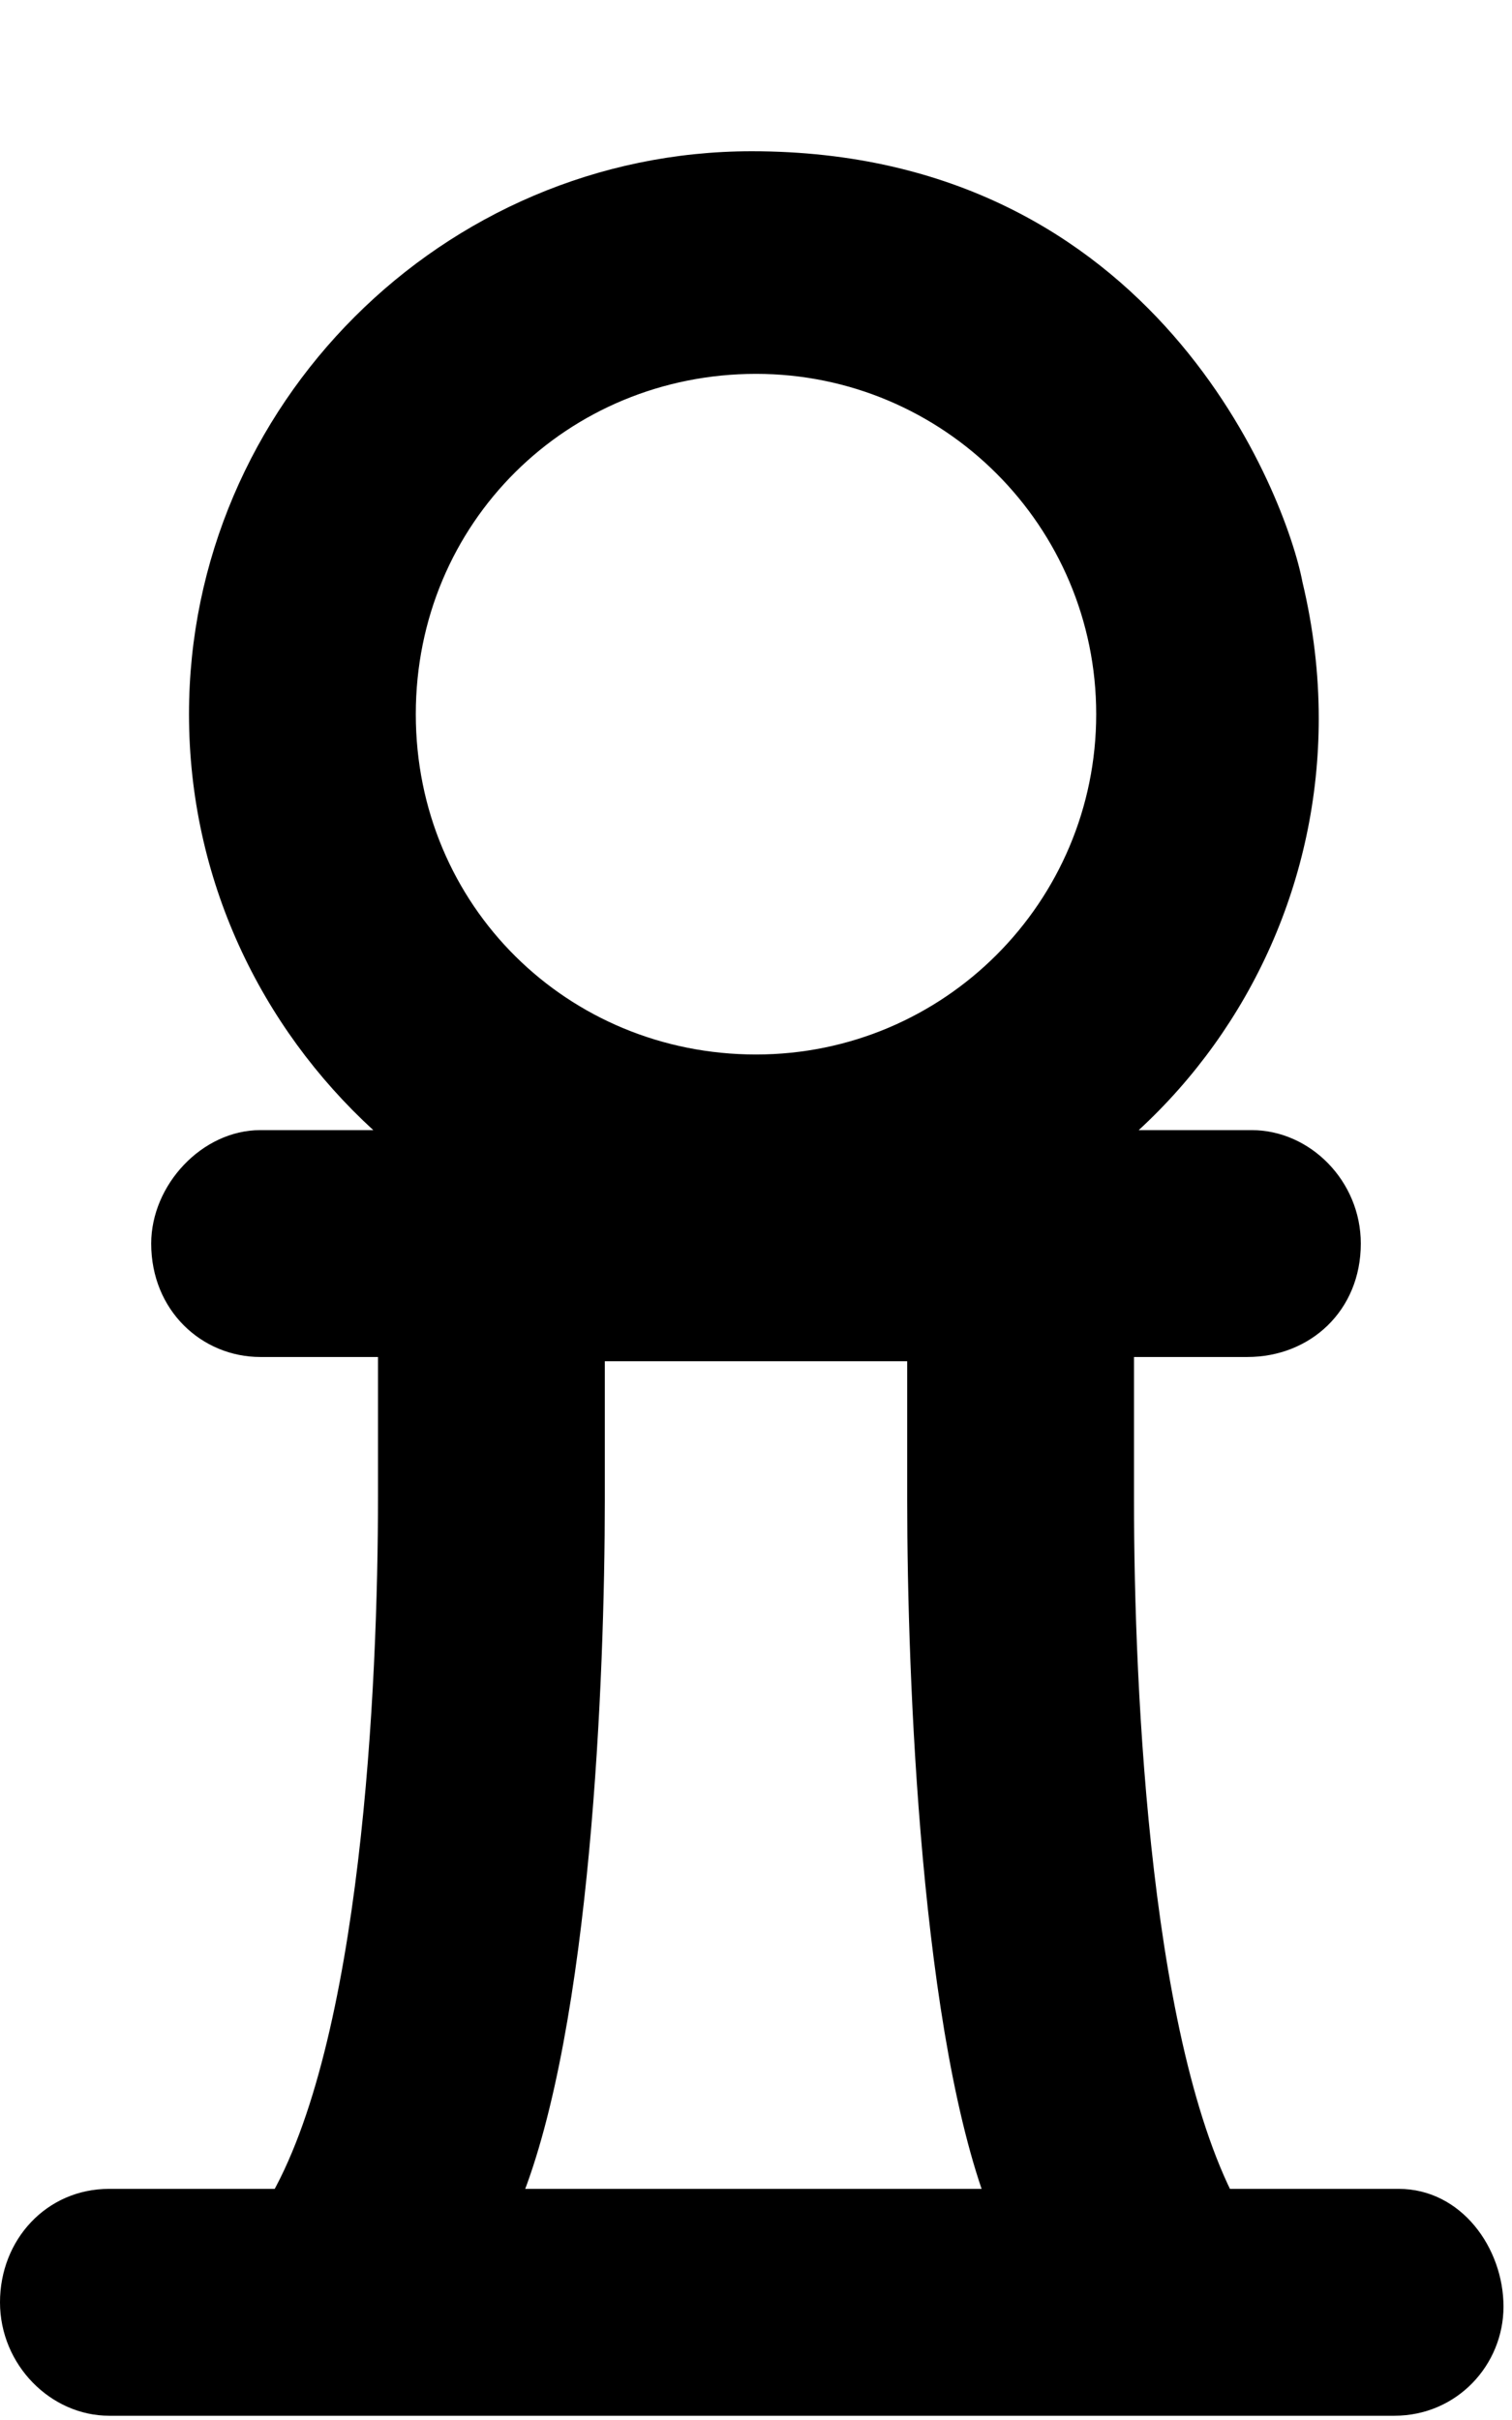 <?xml version="1.0" encoding="UTF-8" standalone="no"?>
<svg
   viewBox="0 0 320 512"
   version="1.1"
   id="svg4489"
   sodipodi:docname="WhitePawn.svg"
   inkscape:version="1.2.2 (1:1.2.2+202212051552+b0a8486541)"
   xmlns:inkscape="http://www.inkscape.org/namespaces/inkscape"
   xmlns:sodipodi="http://sodipodi.sourceforge.net/DTD/sodipodi-0.dtd"
   xmlns="http://www.w3.org/2000/svg"
   xmlns:svg="http://www.w3.org/2000/svg">
  <defs
     id="defs4493" />
  <sodipodi:namedview
     id="namedview4491"
     pagecolor="#ffffff"
     bordercolor="#000000"
     borderopacity="0.25"
     inkscape:showpageshadow="2"
     inkscape:pageopacity="0.0"
     inkscape:pagecheckerboard="0"
     inkscape:deskcolor="#d1d1d1"
     showgrid="false"
     inkscape:zoom="1.7128906"
     inkscape:cx="159.96351"
     inkscape:cy="257.16762"
     inkscape:window-width="1920"
     inkscape:window-height="1048"
     inkscape:window-x="0"
     inkscape:window-y="0"
     inkscape:window-maximized="1"
     inkscape:current-layer="svg4489" />
  <path
     d="M 296,463.1 H 23.1 c -13.25,0 -23.1,10.75 -23.1,24 0,13.25 10.75,24 23.1,24 h 272 c 13.25,0 23.1,-10.75 23.1,-23.1 0,-12.35 -8.9,-24.9 -22.2,-24.9 z M 55.1,287.1 H 80 v 29.5 c 0,40.25 -3.5,115.94 -23.38,149.19 h 53.5 C 125.1,428.79 128,354.6 128,317.5 V 288 h 64 v 29.5 c 0,37.13 2.875,114.37 17.88,151.37 h 53.5 C 243.5,435.57 240,357.7 240,317.5 v -30.4 l 24,-1e-4 c 13.3,1e-4 24,-9.8 24,-24 0,-13.25 -10.75,-24 -23.1,-24 H 241 c 23.75,-21.88 38.1,-53.12 38.1,-87.1 0,-9.393 -1.106,-19.05 -3.451,-28.86 C 272.3,105.4 244.9,32 159.1,32 93.75,32 40,85.75 40,151.1 c 0,34.88 15.12,66.12 39,88 H 55.1 c -12.35,0 -23.1,11.6 -23.1,24 0,14.2 10.75,24 23.1,24 z M 160,79.1 c 39.75,0 72,32.25 72,72 0,39.75 -32.2,72 -72,72 -39.8,0 -72,-31.4 -72,-72 0,-40.6 32.2,-72 72,-72 z"
     id="path4487"
     sodipodi:nodetypes="sssssssscsccsccsccsccsscscsscssssssss" />
</svg>
